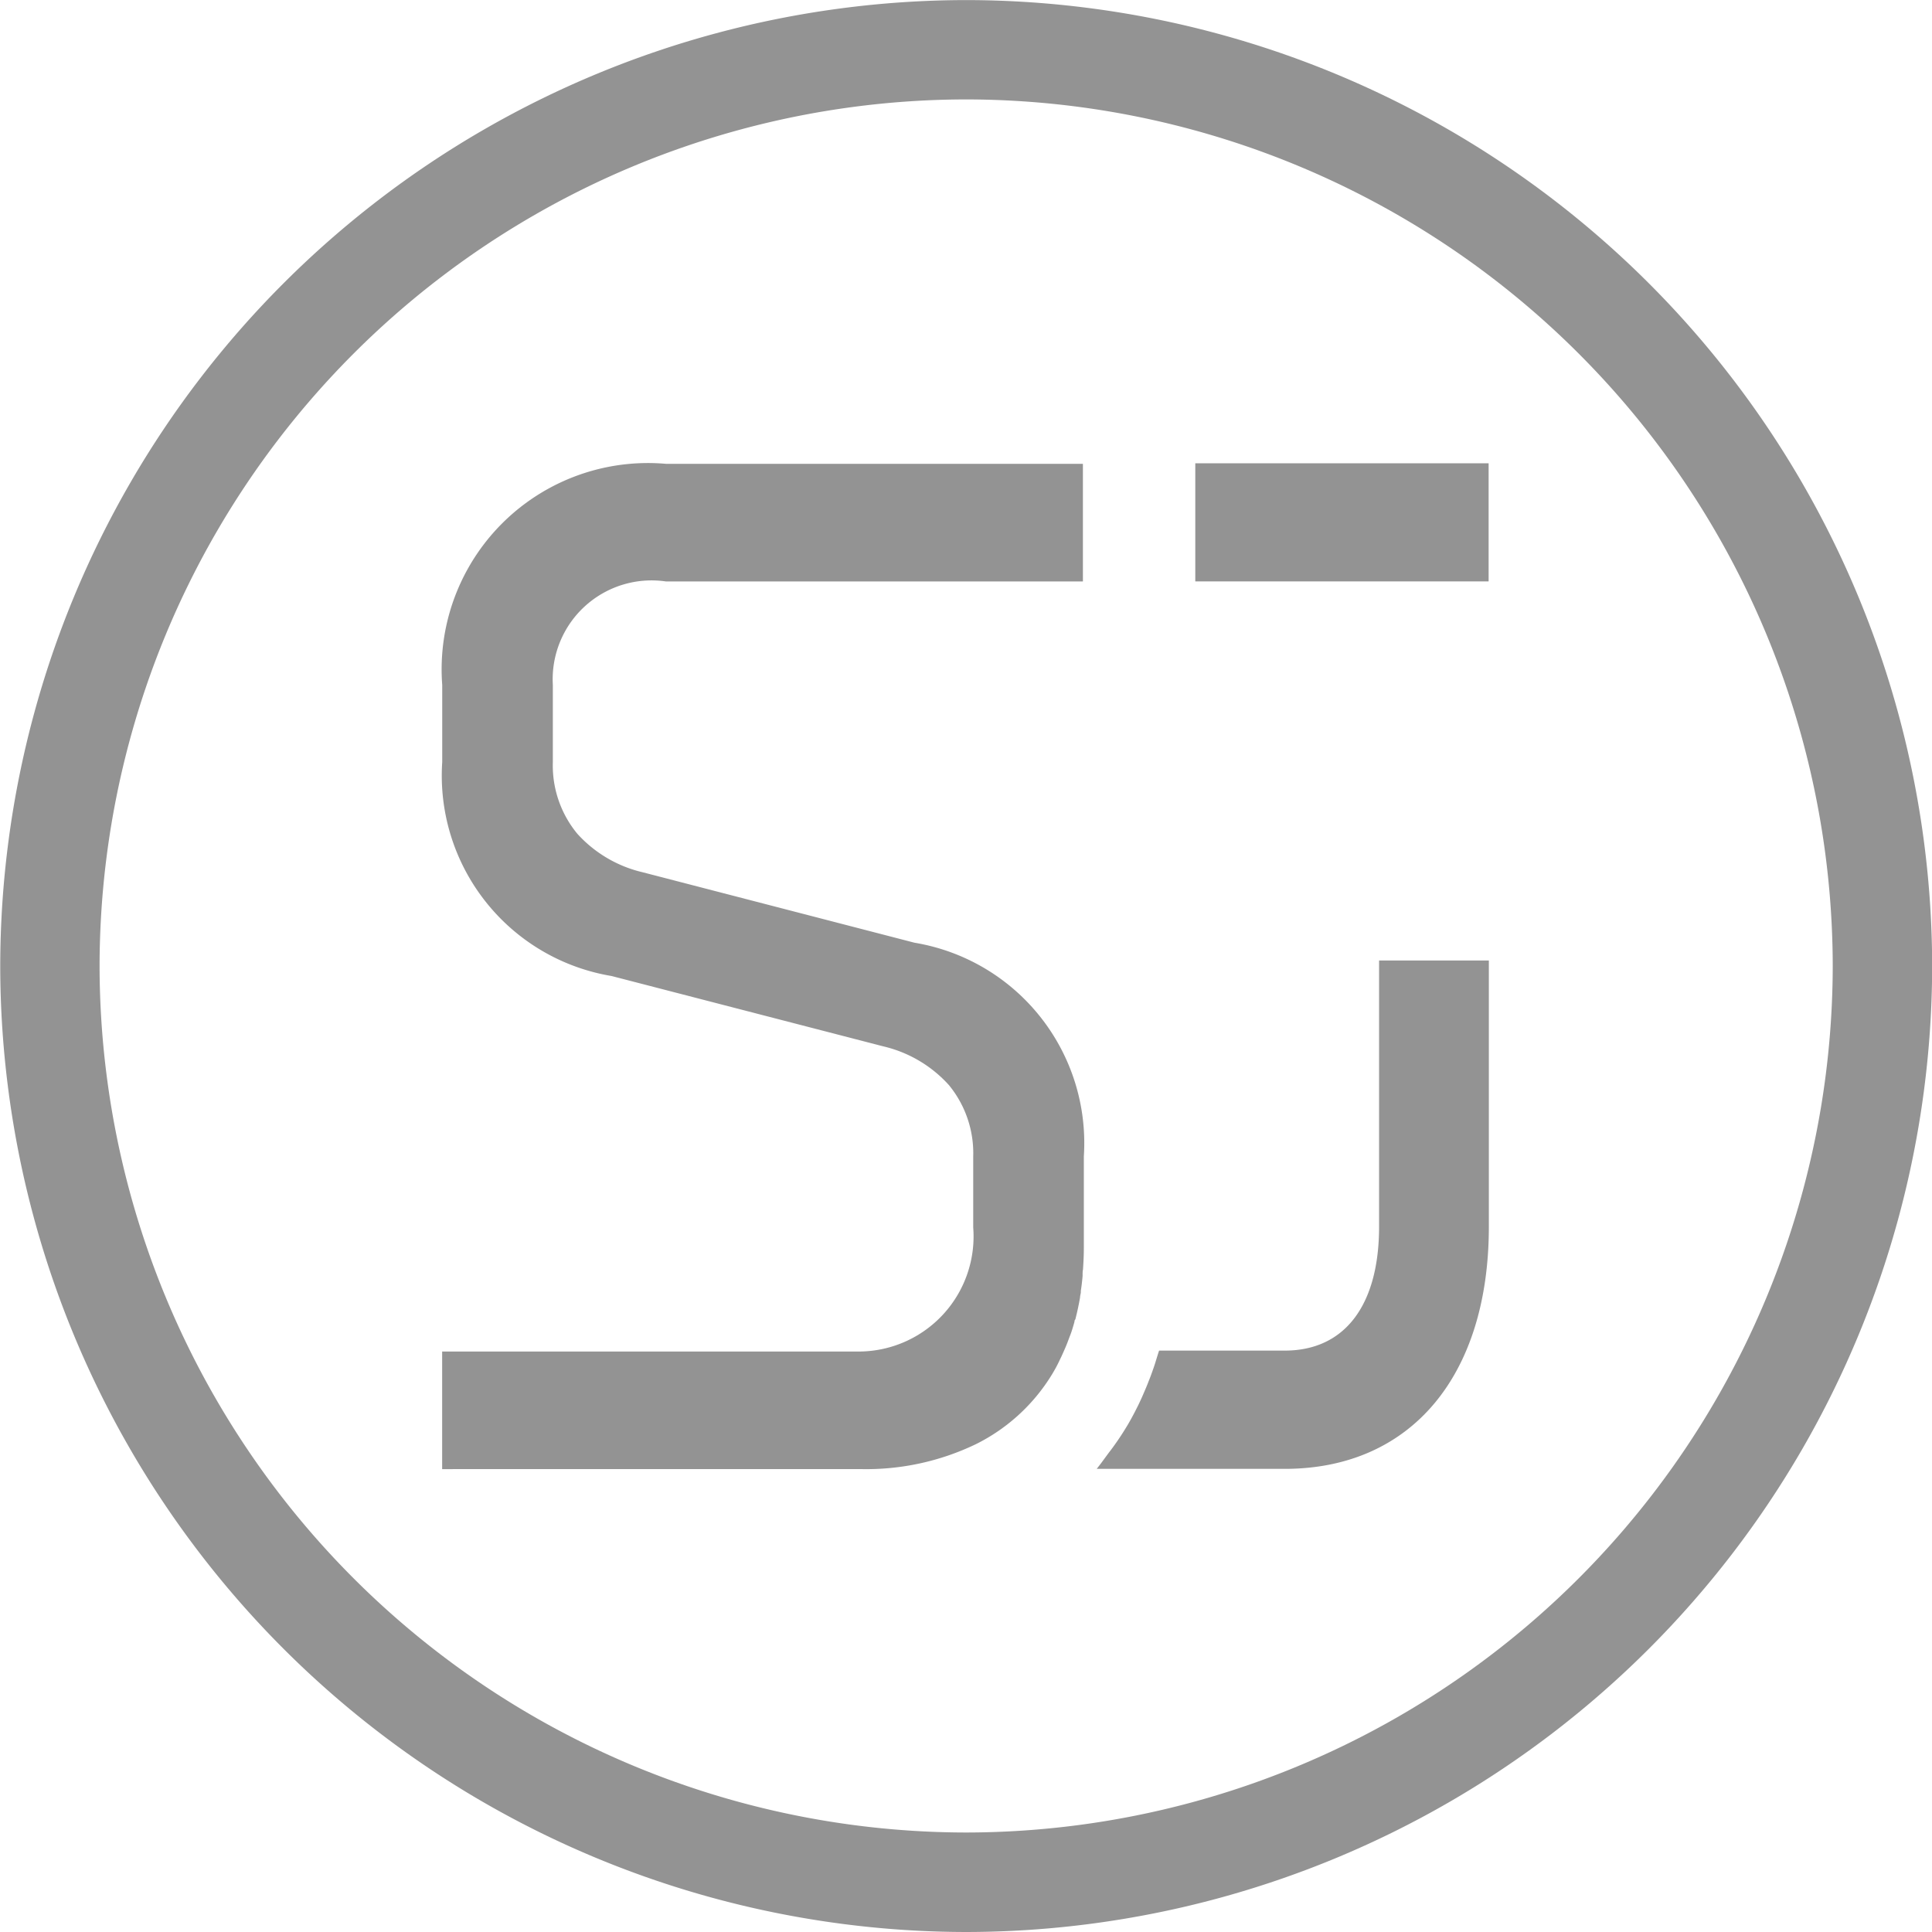 <svg xmlns="http://www.w3.org/2000/svg" width="25.029" height="25.029" viewBox="0 0 25.029 25.029">
  <g id="Group_1016" data-name="Group 1016" transform="translate(0)">
    <path id="Path_1930" data-name="Path 1930" d="M3667.127-3847.648a11.239,11.239,0,0,0,11.226-11.226,11.239,11.239,0,0,0-11.226-11.226,11.239,11.239,0,0,0-11.227,11.226A11.239,11.239,0,0,0,3667.127-3847.648Zm2.97-16.253v-1.489h3.8v1.53h-3.8Zm-1.228,11.475.1-.136a3.664,3.664,0,0,0,.218-.317c.055-.088.105-.18.156-.281.027-.054.047-.1.062-.134l.007-.016c.029-.065.056-.126.079-.188.017-.042.037-.094.057-.152.014-.041.03-.089.048-.15l.019-.06.009-.031h1.629c.777,0,1.222-.585,1.222-1.606v-3.449h1.422v3.449c0,1.936-1.013,3.139-2.644,3.139h-2.439Zm-8.516.025v-1.482h5.413a1.491,1.491,0,0,0,1.467-1.607v-.92a1.389,1.389,0,0,0-.316-.926,1.65,1.65,0,0,0-.847-.5l-3.524-.913a2.632,2.632,0,0,1-2.193-2.769v-1a2.673,2.673,0,0,1,2.9-2.865h5.4v1.525h-5.4a1.281,1.281,0,0,0-1.467,1.34v1a1.4,1.4,0,0,0,.315.927,1.654,1.654,0,0,0,.848.5l3.523.913a2.632,2.632,0,0,1,2.193,2.77v1.186c0,.085,0,.176-.011.279,0,.021,0,.043,0,.065l0,.019c-.006.065-.014.129-.023.192l0,.022c0,.021-.007.043-.011.064-.016.091-.032.17-.051.242,0,.016-.009.031-.014.046l-.007.024c-.018.063-.034.117-.052.167s-.025.07-.038.1-.033.081-.053.126l-.009.02c-.011.025-.024.053-.037.08-.034.068-.069.129-.1.187a2.4,2.4,0,0,1-.987.907,3.273,3.273,0,0,1-1.489.323h-5.413Z" transform="translate(-3654.612 3871.388)" fill="none"/>
    <path id="Path_1958" data-name="Path 1958" d="M3664.9-3848.59a12.528,12.528,0,0,0,12.514-12.514,12.529,12.529,0,0,0-12.514-12.514,12.529,12.529,0,0,0-12.514,12.514A12.529,12.529,0,0,0,3664.9-3848.59Zm0-23.741a11.239,11.239,0,0,1,11.226,11.226,11.239,11.239,0,0,1-11.226,11.226,11.239,11.239,0,0,1-11.227-11.226A11.239,11.239,0,0,1,3664.9-3872.331Z" transform="translate(-3652.383 3873.619)" fill="#939393"/>
    <path id="Path_1959" data-name="Path 1959" d="M3694.8-3855.7h3.677v-1.53h-3.8v1.53h.127Z" transform="translate(-3679.192 3863.232)" fill="#939393"/>
    <path id="Path_1960" data-name="Path 1960" d="M3691.438-3833.046h2.183c1.631,0,2.644-1.2,2.644-3.138v-3.448h-1.422v3.448c0,1.021-.446,1.606-1.222,1.606h-1.628l-.01.03-.019.061c-.018.06-.033.108-.048.149-.02.058-.039.11-.057.153-.023.062-.05.123-.078.188l-.007.016c-.015.034-.036.08-.063.134-.05.1-.1.193-.155.281a3.539,3.539,0,0,1-.219.317l-.1.136-.052.067h.257Z" transform="translate(-3676.977 3852.075)" fill="#939393"/>
    <path id="Path_1961" data-name="Path 1961" d="M3668.19-3844.2h5.285a3.276,3.276,0,0,0,1.49-.323,2.411,2.411,0,0,0,.987-.906c.035-.058.069-.119.1-.187.014-.028.027-.056.038-.081l.009-.02c.02-.045.038-.086.053-.126s.025-.067.038-.1.034-.1.052-.167c0-.008,0-.016.007-.024s.01-.031.014-.046c.018-.072.035-.152.051-.243,0-.021.007-.042.01-.064l0-.022c.01-.063.017-.127.023-.192l0-.019c0-.021,0-.043.005-.065.007-.1.011-.194.011-.278v-1.187a2.631,2.631,0,0,0-2.193-2.769l-3.523-.913a1.647,1.647,0,0,1-.847-.5,1.389,1.389,0,0,1-.316-.926v-1a1.281,1.281,0,0,1,1.467-1.341h5.4v-1.524h-5.4a2.673,2.673,0,0,0-2.9,2.865v1a2.632,2.632,0,0,0,2.193,2.77l3.523.912a1.651,1.651,0,0,1,.847.5,1.39,1.39,0,0,1,.316.926v.92a1.491,1.491,0,0,1-1.467,1.607h-5.413v1.524h.127Z" transform="translate(-3662.322 3863.232)" fill="#939393"/>
  </g>
</svg>
